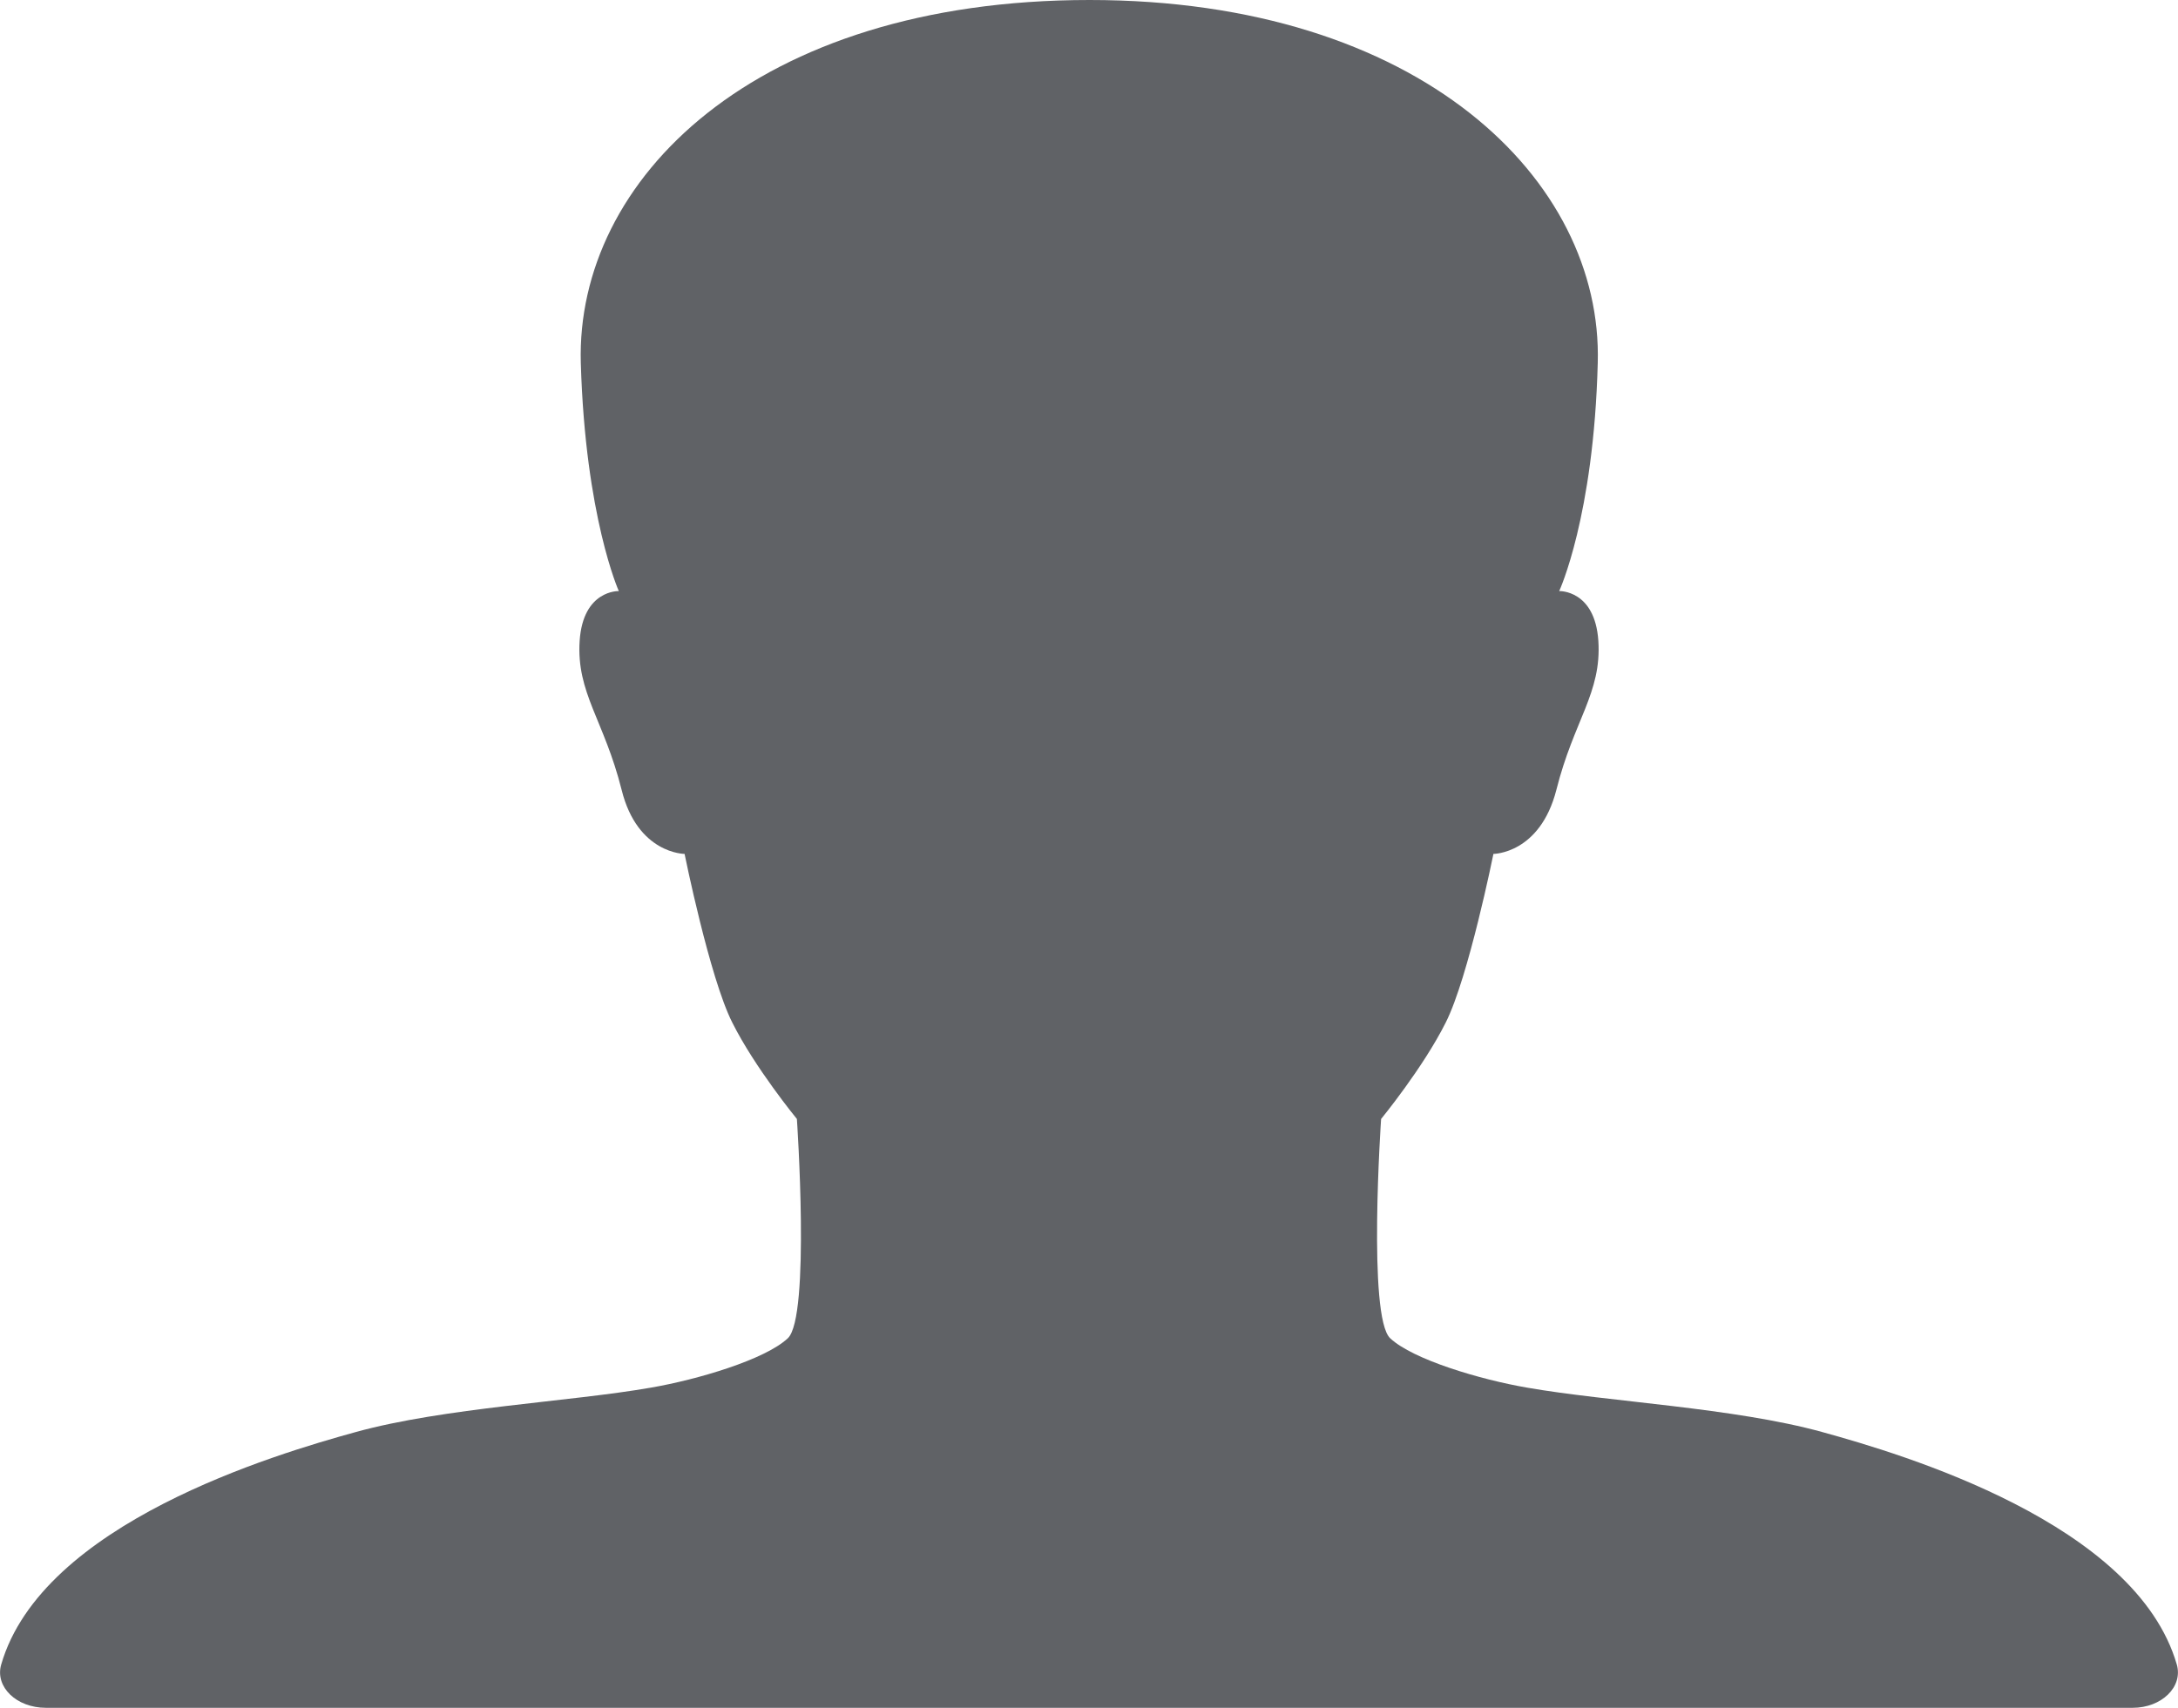 ﻿<?xml version="1.0" encoding="utf-8"?>
<svg version="1.1" xmlns:xlink="http://www.w3.org/1999/xlink" width="51px" height="40px" xmlns="http://www.w3.org/2000/svg">
  <g transform="matrix(1 0 0 1 -318 -461 )">
    <path d="M 49.938 40  C 50.615 40  51.12 39.51  50.973 38.99  C 50.017 35.677  44.559 34.062  42.673 33.542  C 40.601 32.969  37.652 32.833  35.753 32.5  C 34.664 32.312  33.084 31.844  32.552 31.344  C 32.021 30.844  32.34 26.208  32.34 26.208  C 32.34 26.208  33.323 25.01  33.854 23.948  C 34.385 22.896  34.97 20  34.97 20  C 34.97 20  36.059 20  36.444 18.5  C 36.855 16.865  37.506 16.229  37.427 15.01  C 37.347 13.812  36.51 13.844  36.51 13.844  C 36.51 13.844  37.32 12.104  37.413 8.5  C 37.533 4.219  33.256 0  25.513 0  C 17.664 0  13.48 4.219  13.6 8.5  C 13.706 12.104  14.49 13.844  14.49 13.844  C 14.49 13.844  13.653 13.812  13.573 15.01  C 13.494 16.229  14.145 16.865  14.556 18.5  C 14.928 20  16.03 20  16.03 20  C 16.03 20  16.615 22.896  17.146 23.948  C 17.677 25.01  18.66 26.208  18.66 26.208  C 18.66 26.208  18.979 30.844  18.448 31.344  C 17.916 31.844  16.336 32.312  15.247 32.5  C 13.348 32.833  10.399 32.969  8.327 33.542  C 6.441 34.062  0.983 35.677  0.027 38.99  C -0.12 39.51  0.385 40  1.076 40  L 49.938 40  Z " fill-rule="nonzero" fill="#606266" stroke="none" transform="matrix(1 0 0 1 318 461 )" />
  </g>
</svg>